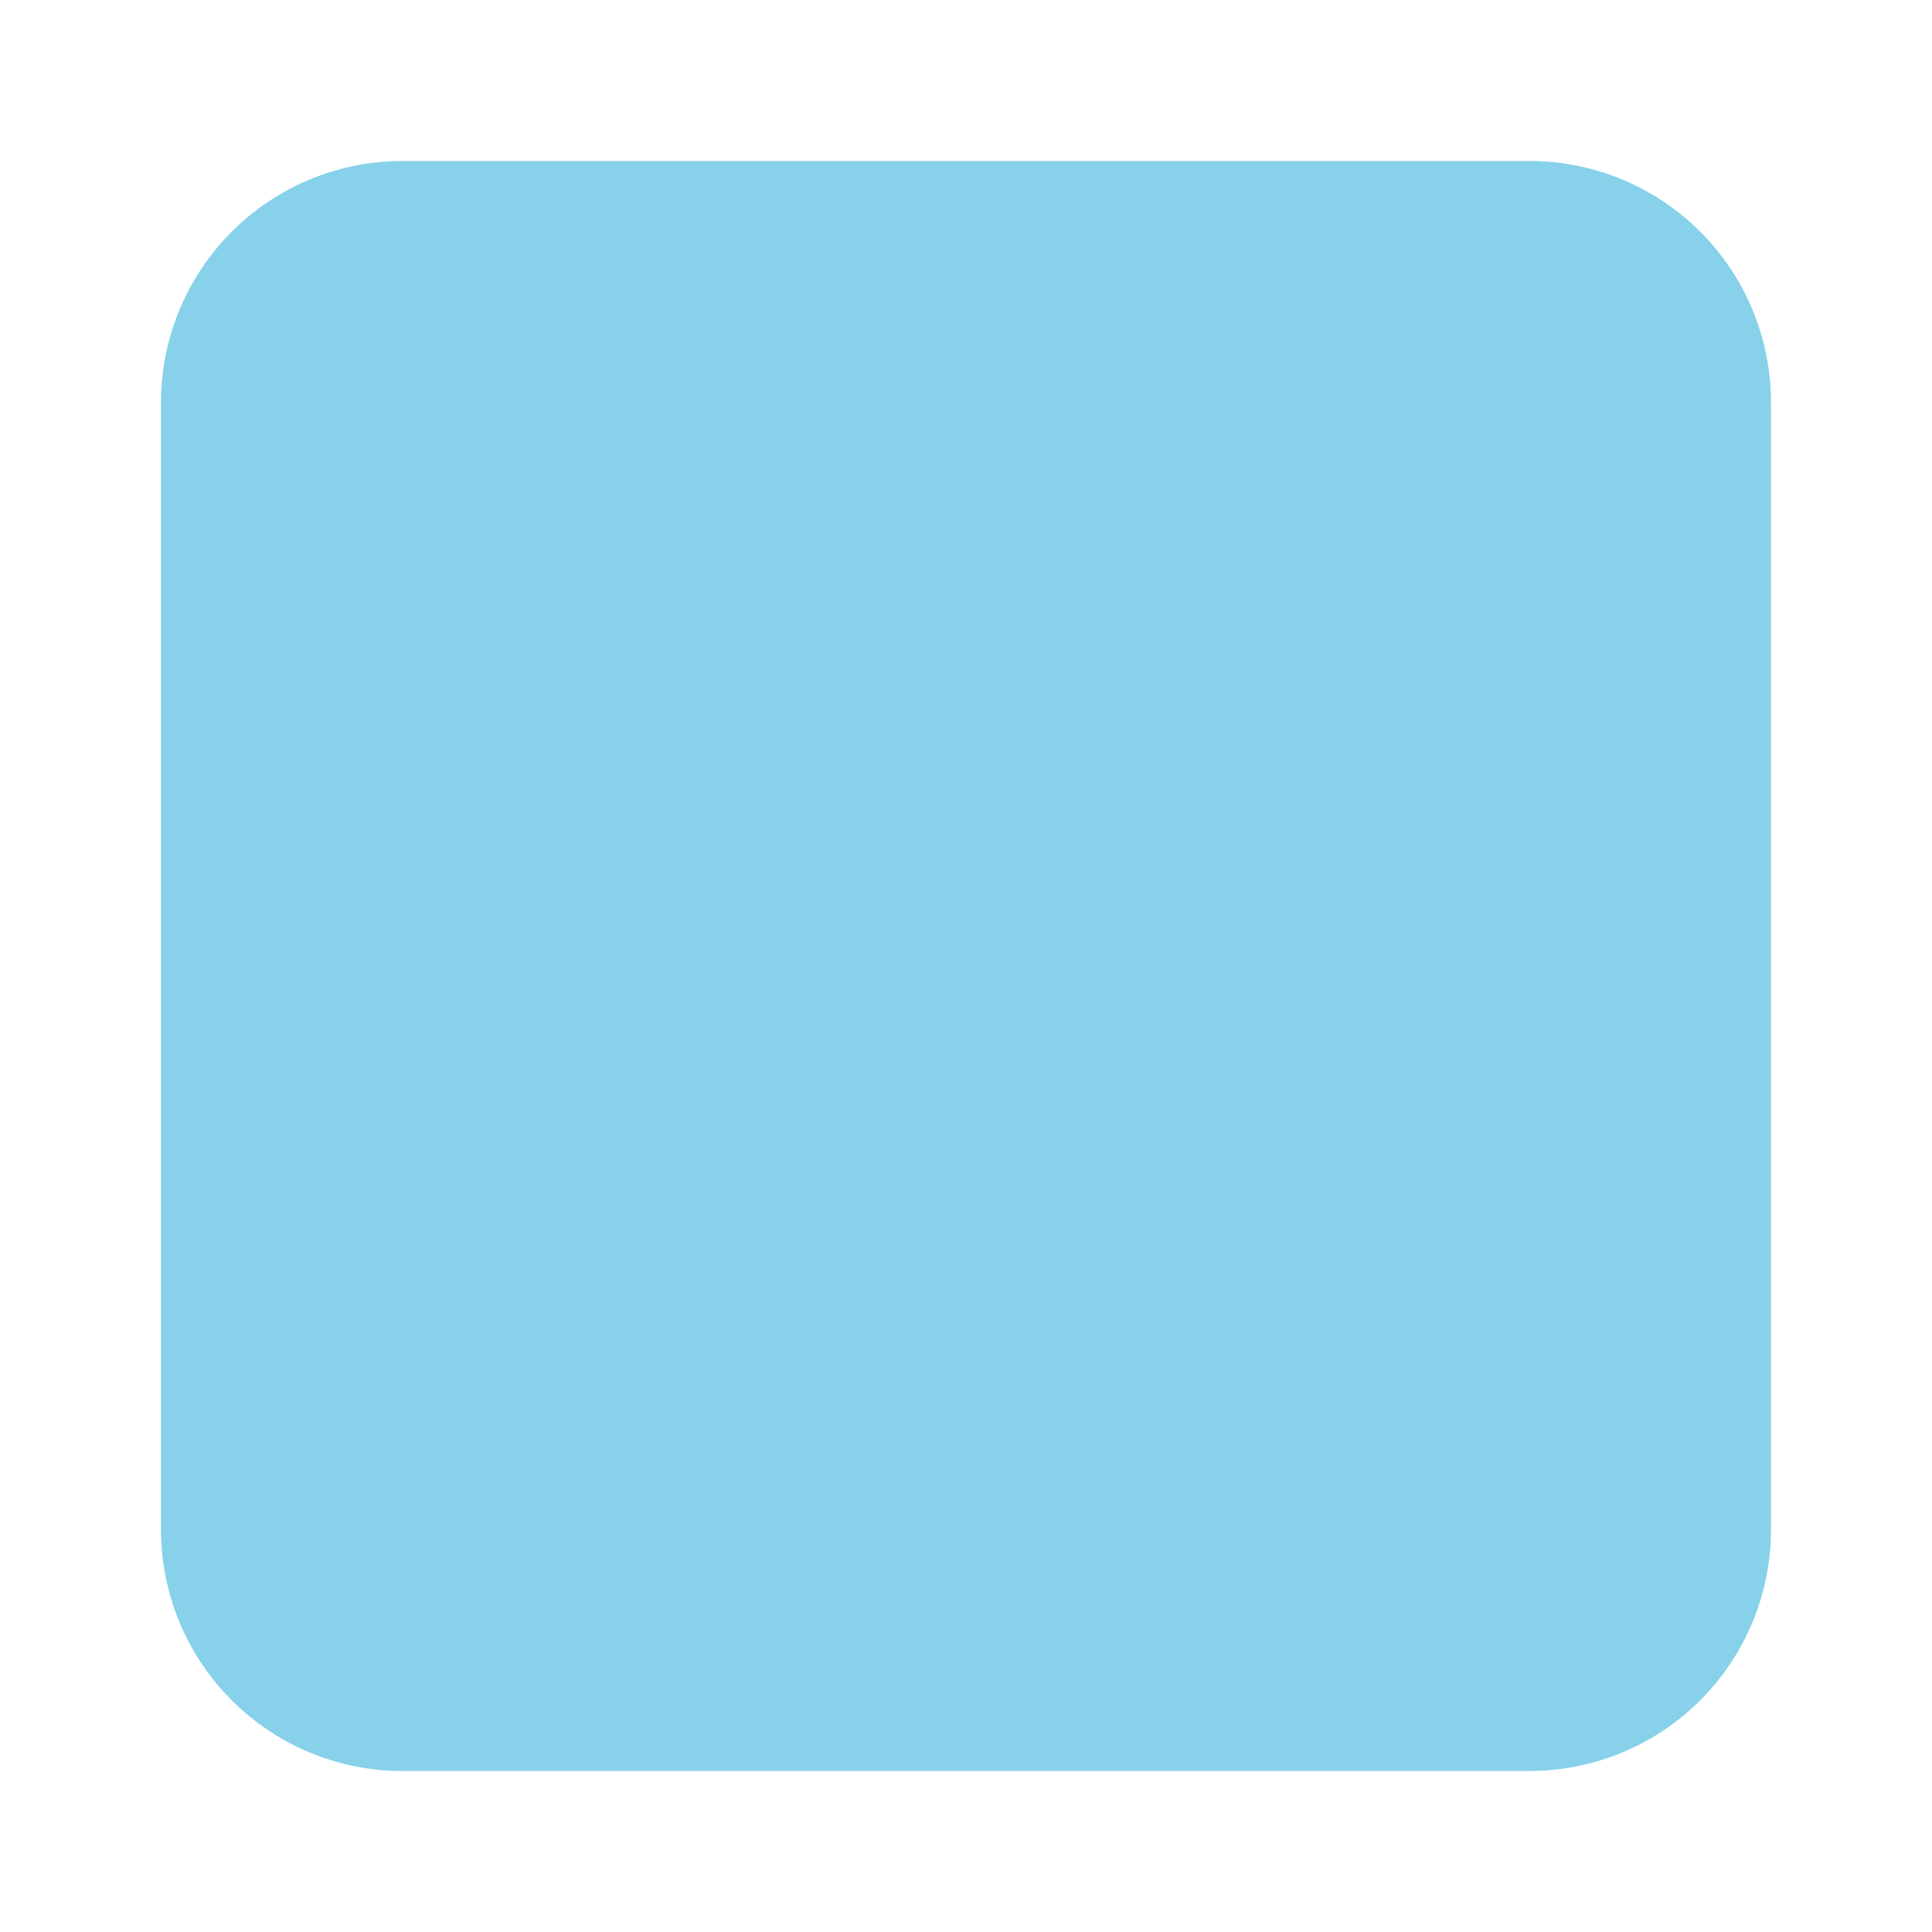 <svg  xmlns="http://www.w3.org/2000/svg"  width="24"  height="24"  viewBox="0 0 24 24"  fill="#87d1ea"  class="icon icon-tabler icons-tabler-filled icon-tabler-square"><path stroke="none" d="M0 0h24v24H0z" fill="none"/><path d="M19 2h-14a3 3 0 0 0 -3 3v14a3 3 0 0 0 3 3h14a3 3 0 0 0 3 -3v-14a3 3 0 0 0 -3 -3z" /></svg>